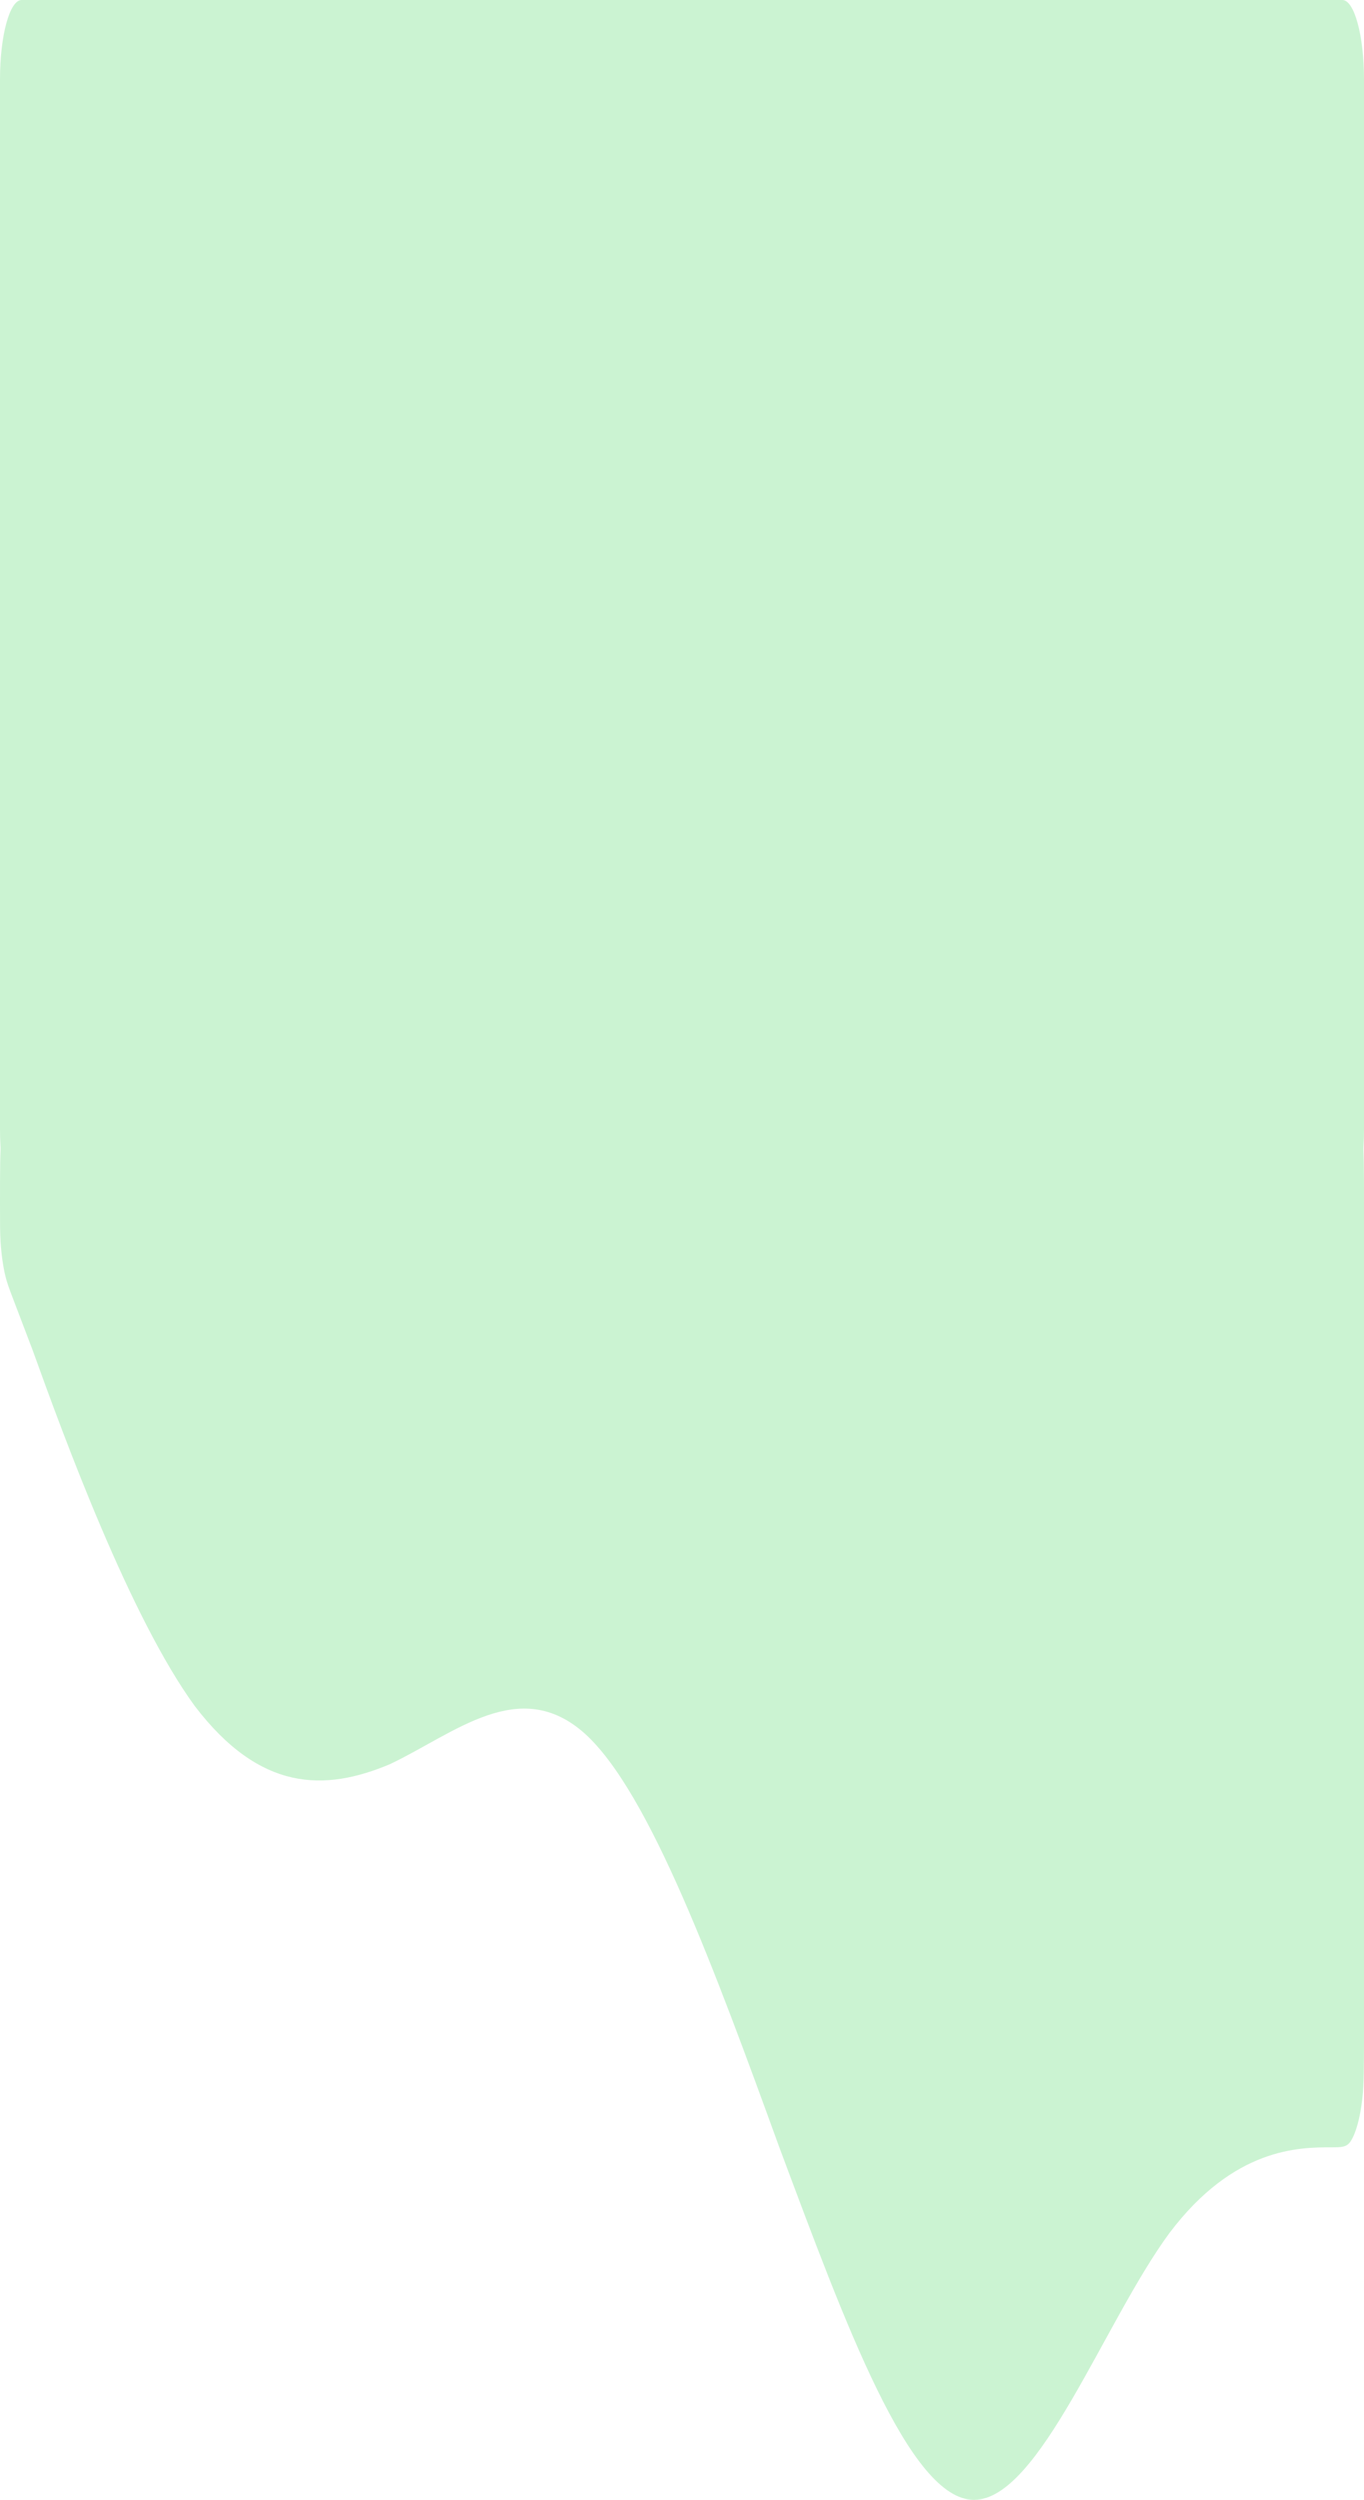 <svg width="1638" height="3000" viewBox="0 0 1638 3000" fill="none" xmlns="http://www.w3.org/2000/svg">
<path fill-rule="evenodd" clip-rule="evenodd" d="M0 1445C0 1467.92 0 1479.38 0.672 1490C1.643 1505.33 3.636 1519.55 6.473 1531.37C8.438 1539.55 10.981 1546.23 16.068 1559.58L39.244 1620.41C77.634 1727.1 156.122 1940.48 233.756 2047.17C312.244 2150.18 389.878 2150.18 468.366 2117.07C546 2080.28 623.634 2010.38 702.122 2080.28C779.756 2150.18 858.244 2363.55 935.878 2576.93C1014.37 2786.62 1092 3000 1169.63 3000C1248.12 3000 1325.76 2786.62 1404.24 2679.94C1481.88 2576.93 1560.37 2576.93 1598.76 2576.93C1611.1 2576.93 1617.27 2576.93 1622.13 2569.41C1628.36 2559.76 1633.31 2541.6 1635.95 2518.78C1638 2501 1638 2478.39 1638 2433.18V1447.78C1638 1402.57 1638 1379.96 1635.95 1362.17C1633.31 1339.36 1628.36 1321.2 1622.13 1311.55C1617.27 1304.03 1611.1 1304.03 1598.76 1304.03C1560.37 1304.03 1481.88 1304.03 1404.24 1304.03C1325.76 1304.03 1248.12 1304.03 1169.63 1304.03C1092 1304.03 1014.37 1304.03 935.878 1304.03C858.244 1304.03 779.756 1304.03 702.122 1304.03C623.634 1304.03 546 1304.03 468.366 1304.03C389.878 1304.03 312.244 1304.03 233.756 1304.03C156.122 1304.03 77.634 1304.03 39.244 1304.03H38.484C26.854 1304.03 21.039 1304.03 16.426 1310.72C9.753 1320.4 4.47 1339.76 1.827 1364.2C0 1381.09 0 1402.39 0 1445Z" fill="#CBF3D2"/>
<path d="M0 95.238C0 42.639 11.641 0 26 0H1612C1626.36 0 1638 42.639 1638 95.238V1355.31C1638 1407.91 1626.36 1450.55 1612 1450.55H26C11.641 1450.55 0 1407.91 0 1355.31V95.238Z" fill="#CBF3D2"/>
</svg>
